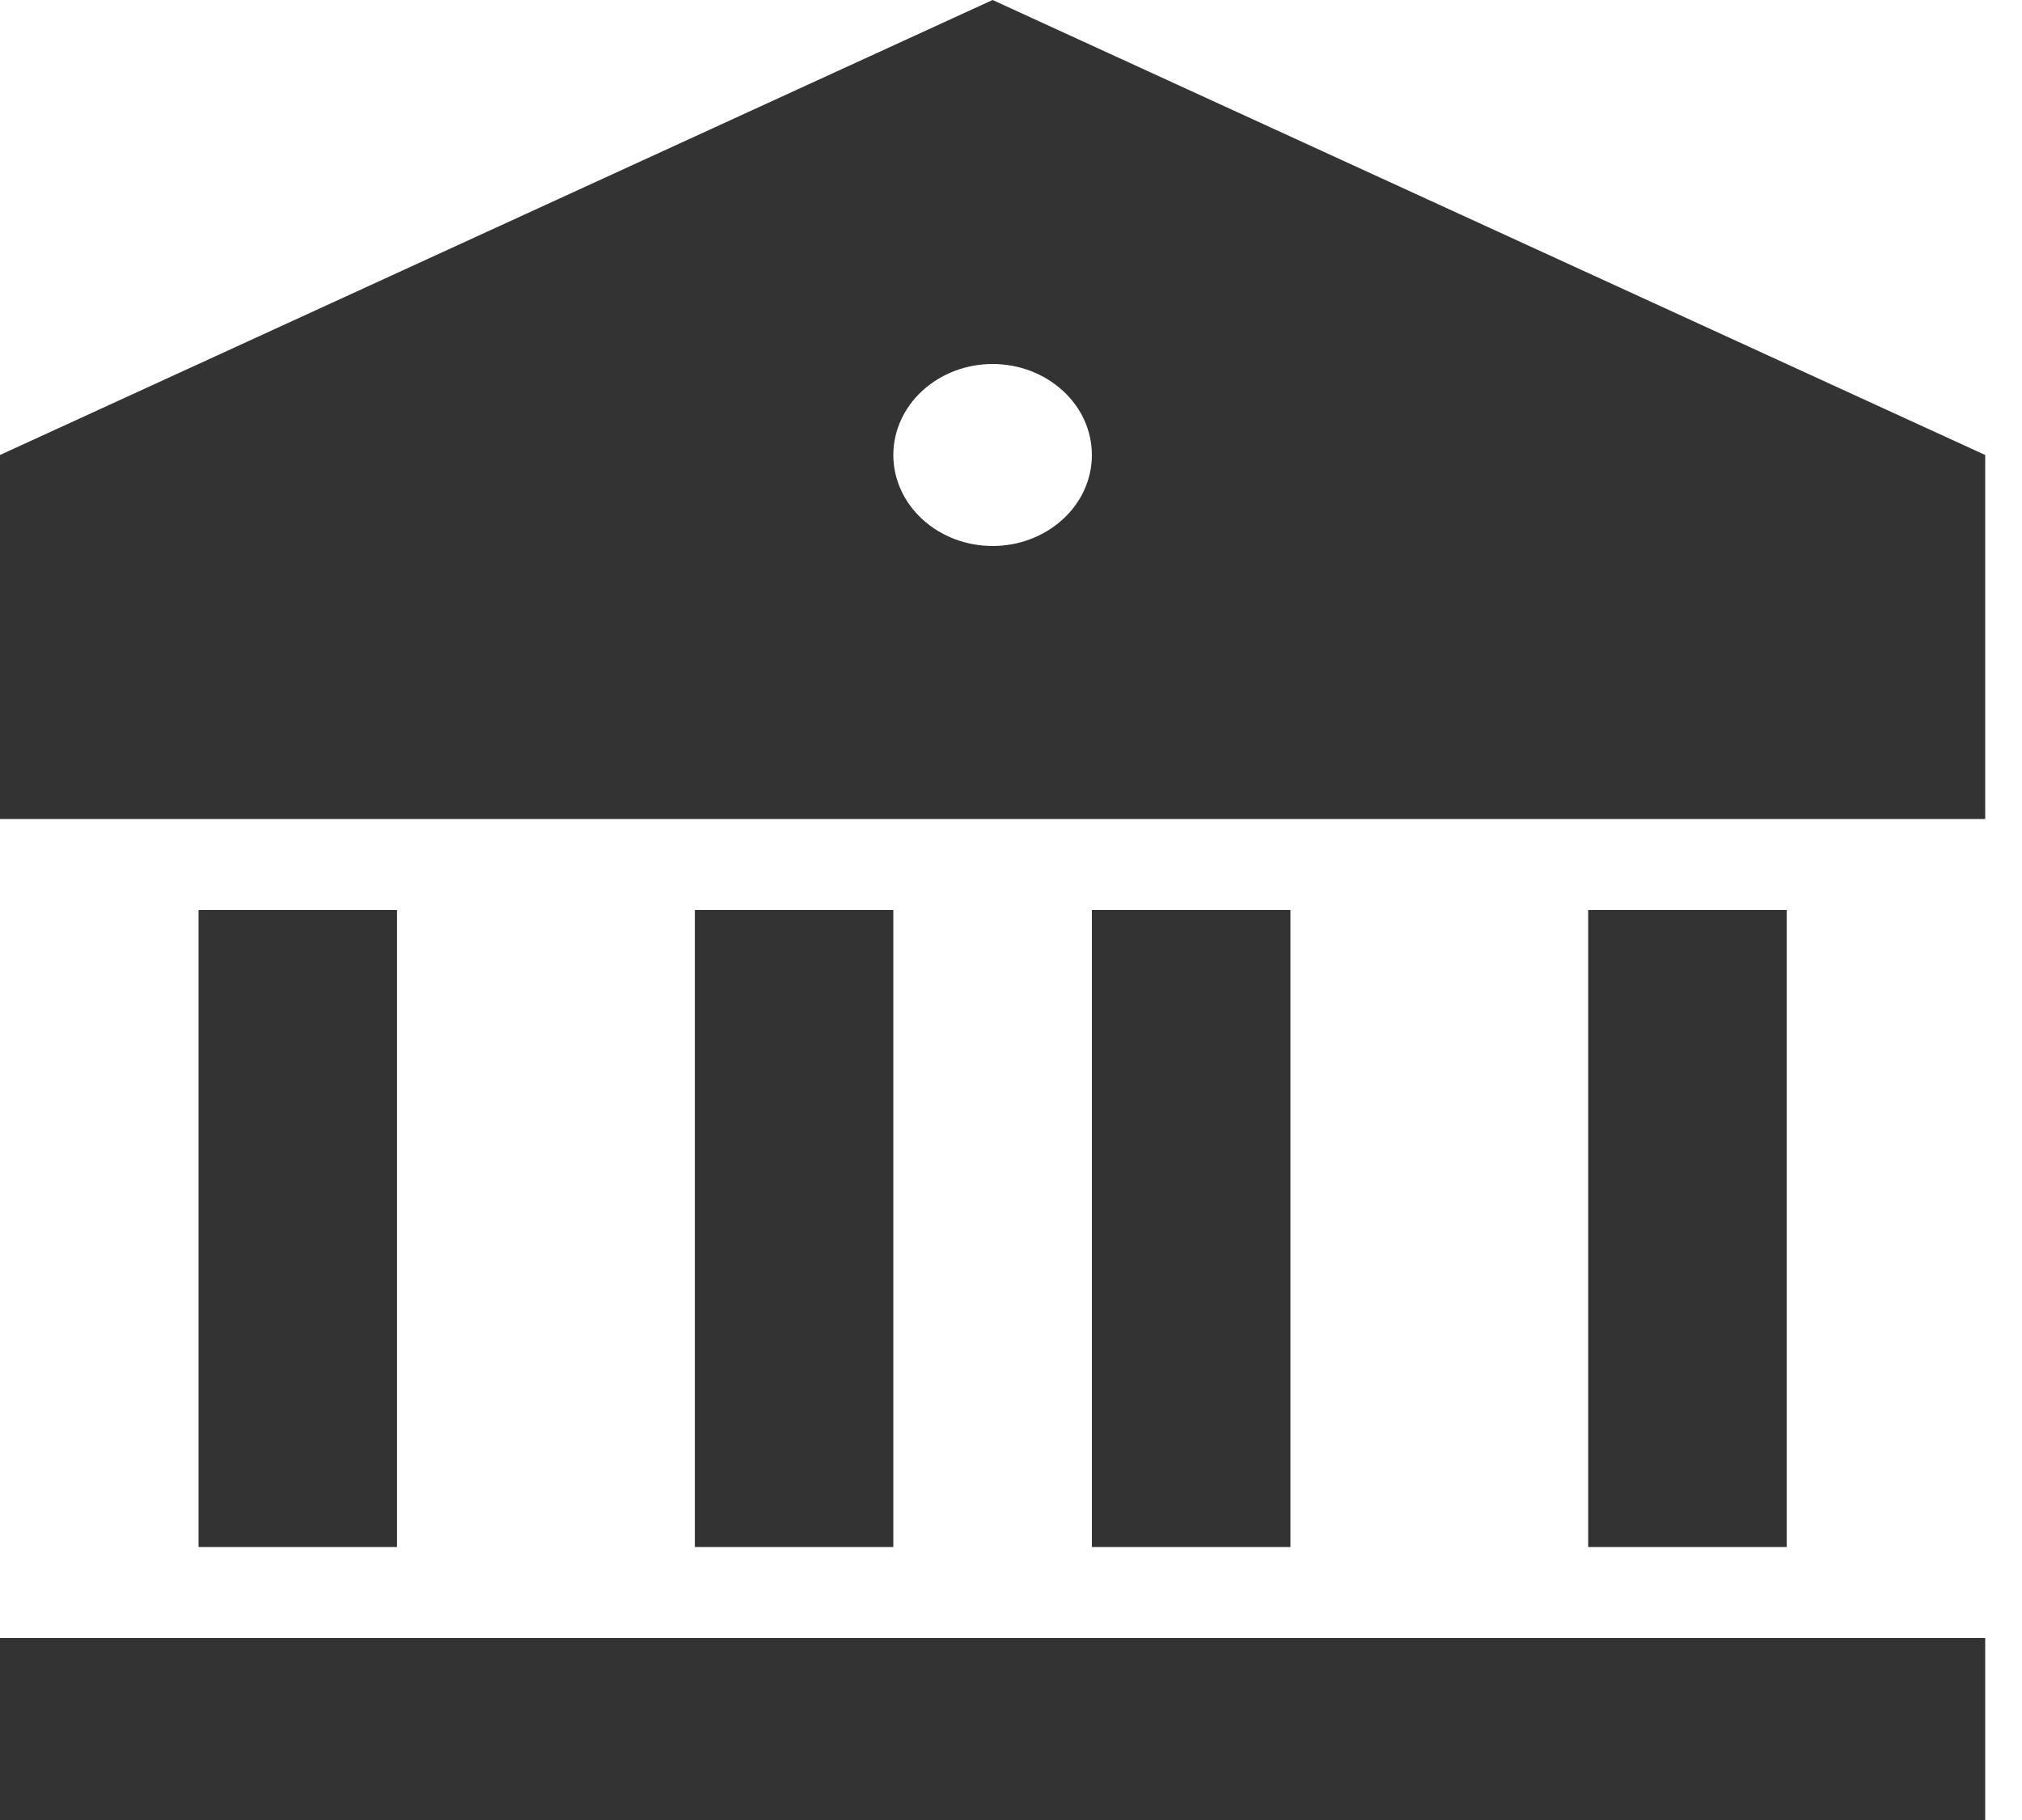 <svg width="20" height="18" viewBox="0 0 20 18" fill="none" xmlns="http://www.w3.org/2000/svg">
<path d="M0 16.2H19.636V18H0V16.2ZM1.964 9H3.927V15.3H1.964V9ZM6.873 9H8.836V15.3H6.873V9ZM10.8 9H12.764V15.3H10.8V9ZM15.709 9H17.673V15.3H15.709V9ZM0 4.5L9.818 0L19.636 4.5V8.1H0V4.5ZM9.818 5.4C10.079 5.4 10.328 5.305 10.512 5.136C10.697 4.968 10.8 4.739 10.8 4.5C10.8 4.261 10.697 4.032 10.512 3.864C10.328 3.695 10.079 3.6 9.818 3.6C9.558 3.6 9.308 3.695 9.124 3.864C8.94 4.032 8.836 4.261 8.836 4.5C8.836 4.739 8.94 4.968 9.124 5.136C9.308 5.305 9.558 5.4 9.818 5.4V5.4Z" fill="#333333"/>
</svg>
